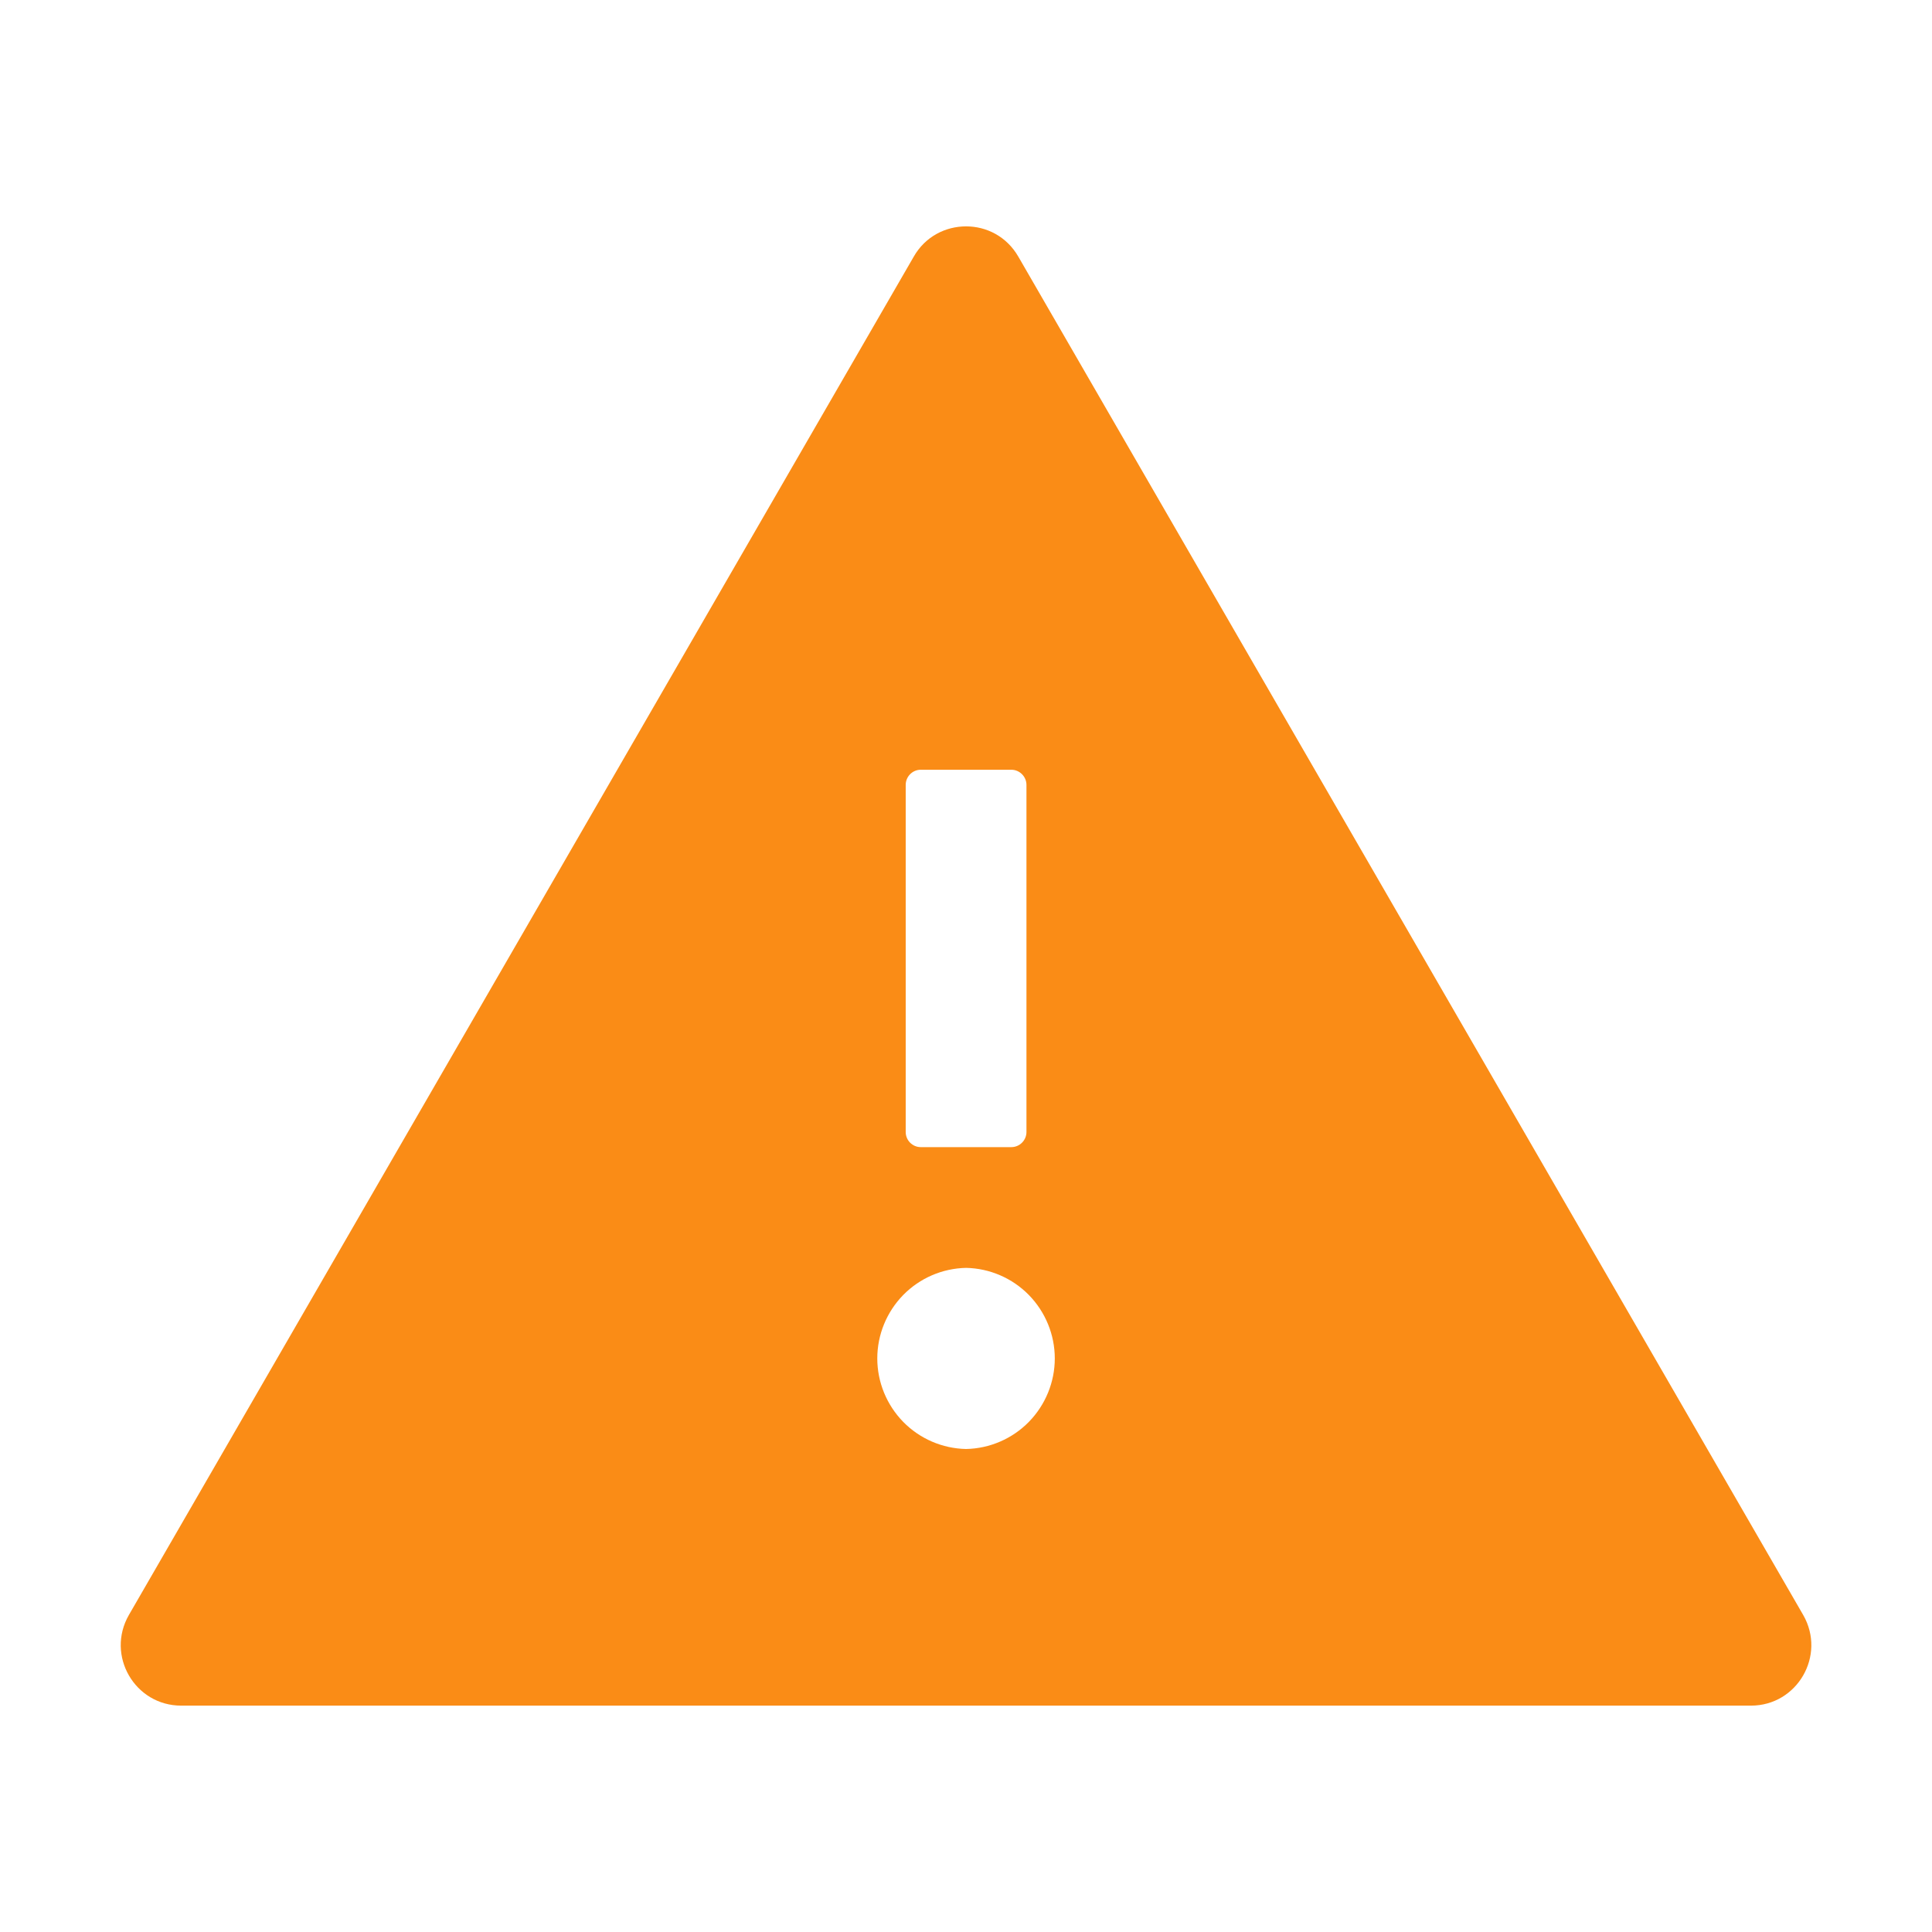 <svg width="24" height="24" viewBox="0 0 24 24" fill="none" xmlns="http://www.w3.org/2000/svg">
<path d="M22.4 20.062L12.65 3.188C12.505 2.937 12.254 2.812 12.001 2.812C11.748 2.812 11.494 2.937 11.351 3.188L1.601 20.062C1.313 20.564 1.674 21.188 2.251 21.188H21.751C22.327 21.188 22.688 20.564 22.4 20.062ZM11.251 9.75C11.251 9.647 11.335 9.562 11.438 9.562H12.563C12.666 9.562 12.751 9.647 12.751 9.75V14.062C12.751 14.166 12.666 14.25 12.563 14.25H11.438C11.335 14.25 11.251 14.166 11.251 14.062V9.75ZM12.001 18C11.706 17.994 11.426 17.873 11.22 17.663C11.014 17.452 10.898 17.169 10.898 16.875C10.898 16.581 11.014 16.298 11.22 16.087C11.426 15.877 11.706 15.756 12.001 15.75C12.295 15.756 12.575 15.877 12.781 16.087C12.987 16.298 13.103 16.581 13.103 16.875C13.103 17.169 12.987 17.452 12.781 17.663C12.575 17.873 12.295 17.994 12.001 18Z" fill="#FA8C16"/>
</svg>
